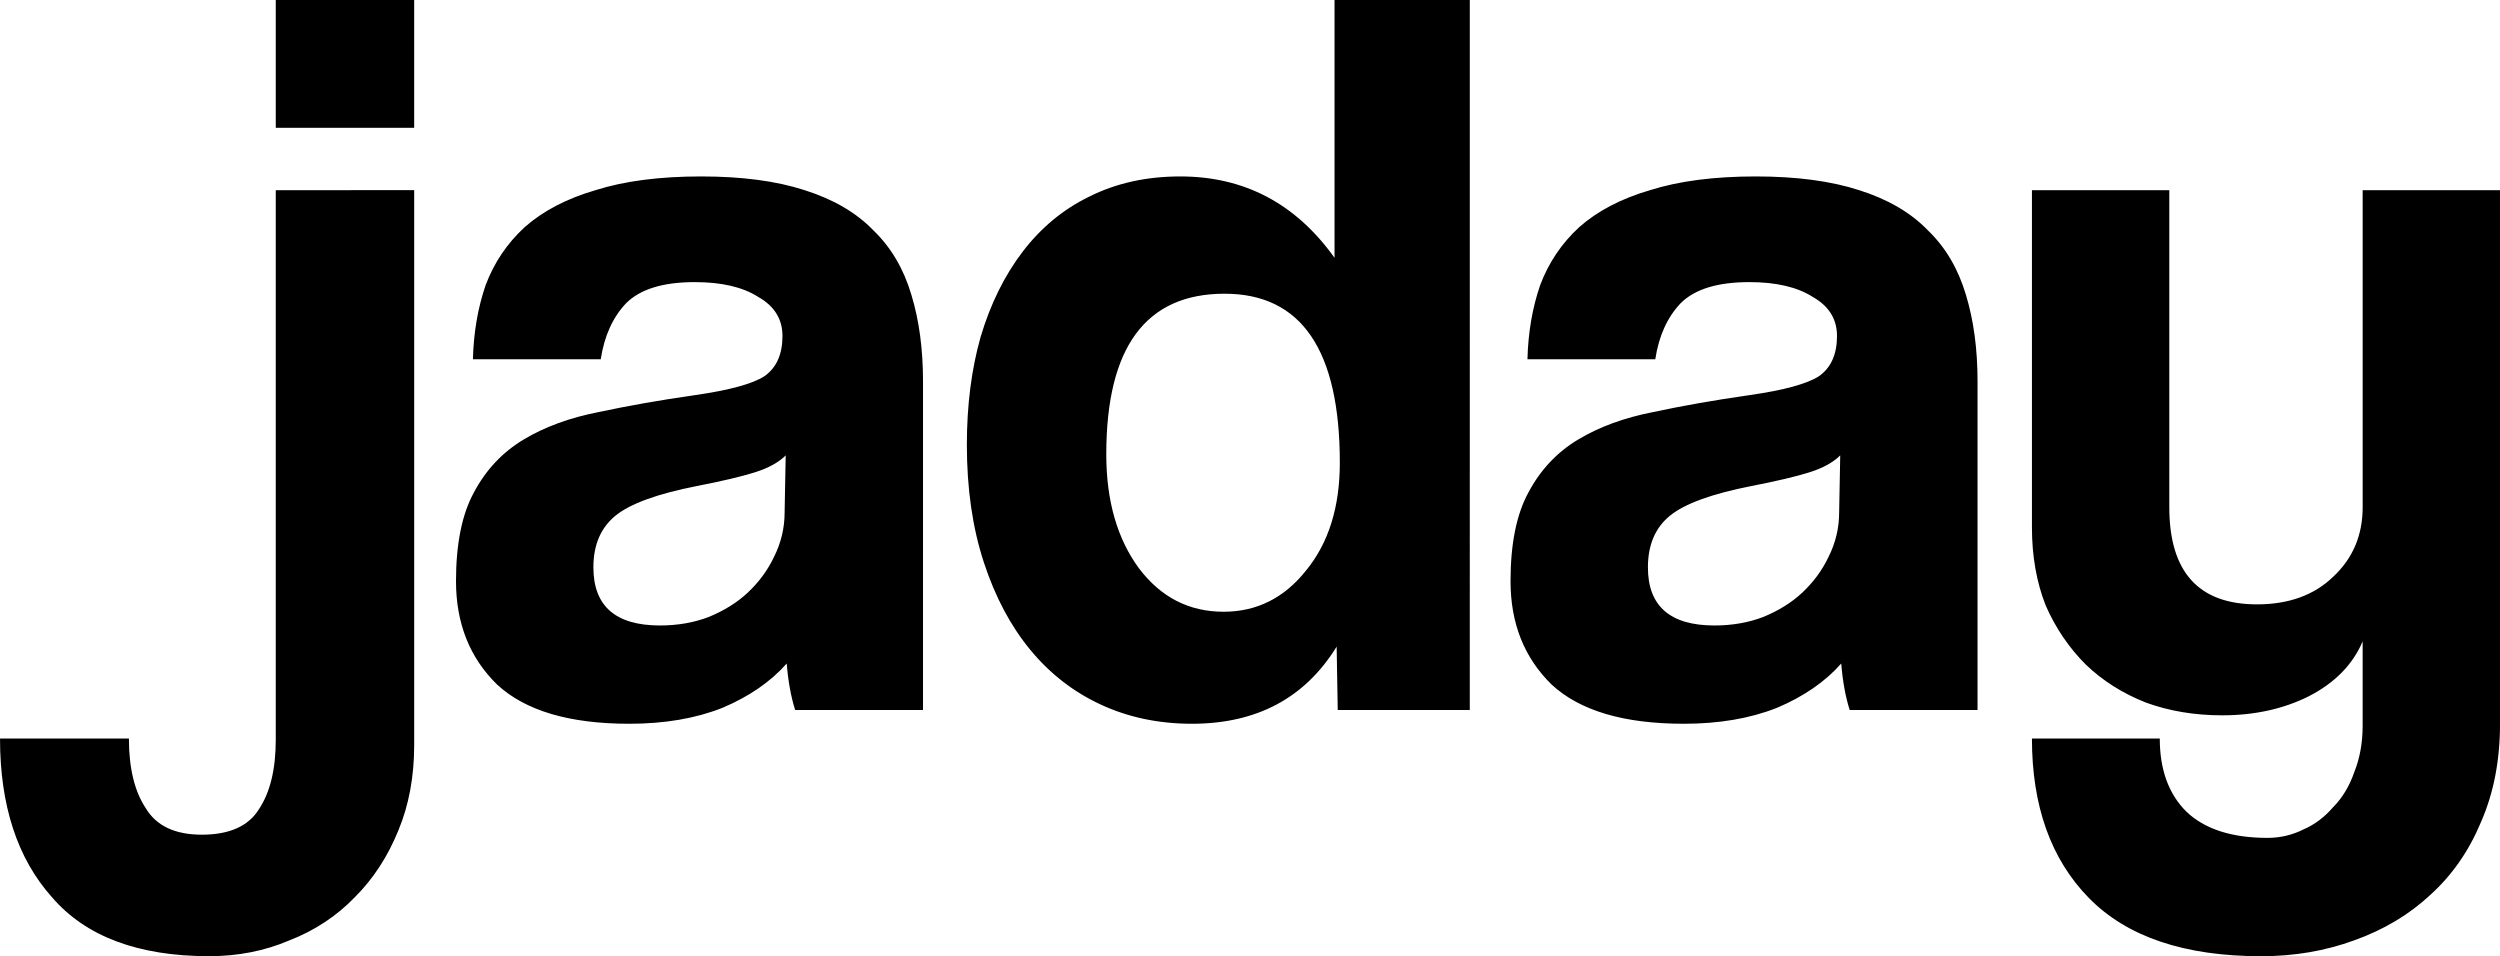 <?xml version="1.0" encoding="UTF-8" standalone="no"?>
<!-- Created with Inkscape (http://www.inkscape.org/) -->

<svg
   xmlns:dc="http://purl.org/dc/elements/1.1/"
   xmlns:cc="http://creativecommons.org/ns#"
   xmlns:rdf="http://www.w3.org/1999/02/22-rdf-syntax-ns#"
   xmlns:svg="http://www.w3.org/2000/svg"
   xmlns="http://www.w3.org/2000/svg"
   xmlns:sodipodi="http://sodipodi.sourceforge.net/DTD/sodipodi-0.dtd"
   xmlns:inkscape="http://www.inkscape.org/namespaces/inkscape"
   width="166.942mm"
   height="63.853mm"
   viewBox="0 0 166.942 63.853"
   version="1.1"
   id="svg8"
   inkscape:version="0.92.1 r"
   sodipodi:docname="jaday.svg">
  <defs
     id="defs2" />
  <sodipodi:namedview
     id="base"
     pagecolor="#ffffff"
     bordercolor="#666666"
     borderopacity="1.0"
     inkscape:pageopacity="0.0"
     inkscape:pageshadow="2"
     inkscape:zoom="0.35"
     inkscape:cx="-206.97617"
     inkscape:cy="79.276186"
     inkscape:document-units="mm"
     inkscape:current-layer="layer1"
     showgrid="false"
     fit-margin-top="0"
     fit-margin-left="0"
     fit-margin-right="0"
     fit-margin-bottom="0"
     inkscape:window-width="1918"
     inkscape:window-height="1078"
     inkscape:window-x="0"
     inkscape:window-y="723"
     inkscape:window-maximized="0" />
  <g
     inkscape:label="Layer 1"
     inkscape:groupmode="layer"
     id="layer1"
     transform="translate(-12.429,-107.468)">
    <g
       aria-label="jaday"
       style="font-style:normal;font-weight:normal;font-size:10.583px;line-height:1.25;font-family:sans-serif;letter-spacing:0px;word-spacing:0px;fill:#000000;fill-opacity:1;stroke:none;stroke-width:0.265"
       id="text12">
      <path
         sodipodi:type="inkscape:offset"
         inkscape:radius="0"
         inkscape:original="M 30.84375 107.4668 L 30.84375 116.00391 L 40.085938 116.00391 L 40.085938 107.4668 L 30.84375 107.4668 z M 101.54492 107.4668 L 101.54492 124.68359 C 98.95789 121.06174 95.524511 119.25 91.244141 119.25 C 88.986363 119.25 86.963189 119.69809 85.175781 120.5918 C 83.435411 121.43846 81.953431 122.66051 80.730469 124.25977 C 79.507505 125.85903 78.566722 127.76387 77.908203 129.97461 C 77.296722 132.13831 76.992186 134.53778 76.992188 137.17188 C 76.992187 140.08817 77.368501 142.69909 78.121094 145.00391 C 78.873686 147.30873 79.907572 149.26012 81.224609 150.85938 C 82.541646 152.45863 84.11868 153.68068 85.953125 154.52734 C 87.78757 155.37401 89.808791 155.79883 92.019531 155.79883 C 96.346939 155.79883 99.568876 154.08214 101.68555 150.64844 L 101.75781 154.88086 L 110.57617 154.88086 L 110.57617 107.4668 L 101.54492 107.4668 z M 59.25 119.25 C 56.474815 119.25 54.121878 119.55648 52.193359 120.16797 C 50.264841 120.73241 48.68976 121.55487 47.466797 122.63672 C 46.290871 123.71857 45.419913 125.01239 44.855469 126.51758 C 44.338064 128.02276 44.056806 129.66962 44.009766 131.45703 L 52.546875 131.45703 C 52.78206 129.9048 53.34653 128.65754 54.240234 127.7168 C 55.180975 126.77606 56.709505 126.30664 58.826172 126.30664 C 60.613579 126.30664 62.023778 126.63445 63.058594 127.29297 C 64.140446 127.90445 64.681641 128.77541 64.681641 129.9043 C 64.681641 131.12726 64.282052 132.0215 63.482422 132.58594 C 62.682793 133.10335 61.130987 133.52622 58.826172 133.85547 C 56.521357 134.18473 54.381805 134.56104 52.40625 134.98438 C 50.477731 135.36067 48.807596 135.97169 47.396484 136.81836 C 45.985373 137.66503 44.879707 138.84052 44.080078 140.3457 C 43.280448 141.80385 42.880859 143.78048 42.880859 146.27344 C 42.880859 149.09566 43.79837 151.40009 45.632812 153.1875 C 47.514294 154.92787 50.453023 155.79883 54.451172 155.79883 C 56.803024 155.79883 58.872749 155.44579 60.660156 154.74023 C 62.447564 153.98764 63.882992 153.0003 64.964844 151.77734 C 65.058914 152.95327 65.247075 153.98716 65.529297 154.88086 L 74.066406 154.88086 L 74.066406 132.9375 C 74.066406 130.7738 73.806472 128.84568 73.289062 127.15234 C 72.771655 125.41197 71.925926 123.9785 70.75 122.84961 C 69.621111 121.67368 68.092581 120.77945 66.164062 120.16797 C 64.282581 119.55648 61.978148 119.25 59.25 119.25 z M 129.66797 119.25 C 126.89279 119.25 124.53985 119.55648 122.61133 120.16797 C 120.68281 120.73241 119.10773 121.55487 117.88477 122.63672 C 116.70884 123.71857 115.83788 125.01239 115.27344 126.51758 C 114.75606 128.02276 114.4748 129.66962 114.42773 131.45703 L 122.96484 131.45703 C 123.20002 129.9048 123.7645 128.65754 124.6582 127.7168 C 125.59894 126.77606 127.12747 126.30664 129.24414 126.30664 C 131.03155 126.30664 132.44175 126.63445 133.47656 127.29297 C 134.55842 127.90445 135.09961 128.77541 135.09961 129.9043 C 135.09961 131.12726 134.70002 132.0215 133.90039 132.58594 C 133.10076 133.10335 131.54895 133.52622 129.24414 133.85547 C 126.93933 134.18473 124.79783 134.56104 122.82227 134.98438 C 120.89375 135.36067 119.22557 135.97169 117.81445 136.81836 C 116.40334 137.66503 115.29767 138.84052 114.49805 140.3457 C 113.69841 141.80385 113.29883 143.78048 113.29883 146.27344 C 113.29883 149.09566 114.21633 151.40009 116.05078 153.1875 C 117.93226 154.92787 120.87099 155.79883 124.86914 155.79883 C 127.22099 155.79883 129.29074 155.44579 131.07812 154.74023 C 132.86554 153.98764 134.30097 153.0003 135.38281 151.77734 C 135.47691 152.95327 135.66504 153.98716 135.94727 154.88086 L 144.48438 154.88086 L 144.48438 132.9375 C 144.48435 130.7738 144.22444 128.84568 143.70703 127.15234 C 143.18962 125.41197 142.3439 123.9785 141.16797 122.84961 C 140.03908 121.67368 138.51055 120.77945 136.58203 120.16797 C 134.70055 119.55648 132.39612 119.25 129.66797 119.25 z M 30.84375 120.16797 L 30.84375 156.85742 C 30.84375 158.83298 30.467436 160.38479 29.714844 161.51367 C 29.009288 162.64257 27.738741 163.20703 25.904297 163.20703 C 24.116889 163.20703 22.871571 162.61929 22.166016 161.44336 C 21.413423 160.31447 21.037109 158.76071 21.037109 156.78516 L 12.429688 156.78516 C 12.429688 161.25368 13.581903 164.78211 15.886719 167.36914 C 18.144496 170.00322 21.647695 171.32031 26.398438 171.32031 C 28.326956 171.32031 30.115422 170.96728 31.761719 170.26172 C 33.455052 169.6032 34.913756 168.63914 36.136719 167.36914 C 37.359682 166.14618 38.323742 164.6642 39.029297 162.92383 C 39.734853 161.23049 40.085938 159.32565 40.085938 157.20898 L 40.085938 120.16797 L 30.84375 120.16797 z M 148.11523 120.16797 L 148.11523 142.67578 C 148.11523 144.6043 148.42172 146.34426 149.0332 147.89648 C 149.69172 149.40167 150.584 150.71877 151.71289 151.84766 C 152.84178 152.92951 154.18213 153.77524 155.73438 154.38672 C 157.28659 154.95117 158.98001 155.23438 160.81445 155.23438 C 162.97815 155.23438 164.90823 154.80956 166.60156 153.96289 C 168.34194 153.06918 169.5407 151.84714 170.19922 150.29492 L 170.19922 155.93945 C 170.19922 157.06835 170.01107 158.10223 169.63477 159.04297 C 169.30551 159.98371 168.83414 160.75961 168.22266 161.37109 C 167.65822 162.02961 167.00064 162.52426 166.24805 162.85352 C 165.49545 163.22981 164.69628 163.41797 163.84961 163.41797 C 161.45072 163.41797 159.63898 162.83022 158.41602 161.6543 C 157.24009 160.47838 156.65234 158.85479 156.65234 156.78516 L 148.11523 156.78516 C 148.11523 161.30071 149.38578 164.85241 151.92578 167.43945 C 154.46578 170.02649 158.29875 171.32031 163.42578 171.32031 C 165.63653 171.32031 167.70625 170.96728 169.63477 170.26172 C 171.61033 169.55617 173.30374 168.54556 174.71484 167.22852 C 176.173 165.91148 177.30194 164.28789 178.10156 162.35938 C 178.94823 160.43085 179.37109 158.24475 179.37109 155.79883 L 179.37109 120.16797 L 170.19922 120.16797 L 170.19922 141.33398 C 170.19922 143.21547 169.5397 144.76727 168.22266 145.99023 C 166.95266 147.2132 165.25924 147.82617 163.14258 147.82617 C 159.2385 147.82617 157.28711 145.6614 157.28711 141.33398 L 157.28711 120.16797 L 148.11523 120.16797 z M 94.207031 127.08203 C 99.334069 127.08203 101.89844 130.84517 101.89844 138.37109 C 101.89844 141.33443 101.14581 143.73391 99.640625 145.56836 C 98.182477 147.4028 96.34746 148.31836 94.136719 148.31836 C 91.831904 148.31836 89.950335 147.35429 88.492188 145.42578 C 87.03404 143.45022 86.304688 140.91108 86.304688 137.80664 C 86.304688 130.65701 88.938883 127.08203 94.207031 127.08203 z M 64.894531 137.87695 L 64.822266 141.6875 C 64.822266 142.72231 64.587558 143.70964 64.117188 144.65039 C 63.693854 145.54409 63.106108 146.34327 62.353516 147.04883 C 61.64796 147.70735 60.778955 148.24854 59.744141 148.67188 C 58.756363 149.04817 57.673973 149.23633 56.498047 149.23633 C 53.534714 149.23633 52.052734 147.94251 52.052734 145.35547 C 52.052734 143.85028 52.547379 142.69806 53.535156 141.89844 C 54.522934 141.0988 56.332723 140.44123 58.966797 139.92383 C 60.66013 139.59457 61.953952 139.28808 62.847656 139.00586 C 63.74136 138.72364 64.424161 138.34733 64.894531 137.87695 z M 135.3125 137.87695 L 135.24023 141.6875 C 135.24023 142.72231 135.00552 143.70964 134.53516 144.65039 C 134.11182 145.54409 133.52408 146.34327 132.77148 147.04883 C 132.06592 147.70735 131.19497 148.24854 130.16016 148.67188 C 129.17238 149.04817 128.09194 149.23633 126.91602 149.23633 C 123.95268 149.23633 122.4707 147.94251 122.4707 145.35547 C 122.4707 143.85028 122.9634 142.69806 123.95117 141.89844 C 124.93895 141.0988 126.75069 140.44123 129.38477 139.92383 C 131.0781 139.59457 132.37194 139.28808 133.26562 139.00586 C 134.15932 138.72364 134.84213 138.34733 135.3125 137.87695 z "
         style="font-style:normal;font-variant:normal;font-weight:normal;font-stretch:normal;font-size:70.556px;font-family:Coolvetica;-inkscape-font-specification:'Coolvetica, Normal';font-variant-ligatures:normal;font-variant-caps:normal;font-variant-numeric:normal;font-feature-settings:normal;text-align:center;writing-mode:lr-tb;text-anchor:middle;stroke-width:0.265"
         id="path22"
         d="m 30.844,107.467 v 8.537 h 9.242 v -8.537 z m 70.701,0 v 17.217 C 98.958,121.062 95.525,119.25 91.244,119.25 c -2.258,0 -4.281,0.448 -6.068,1.342 -1.74,0.847 -3.222,2.069 -4.445,3.668 -1.223,1.599 -2.164,3.504 -2.822,5.715 -0.611,2.164 -0.916,4.563 -0.916,7.197 -10e-7,2.916 0.376,5.527 1.129,7.832 0.753,2.305 1.786,4.256 3.104,5.855 1.317,1.599 2.894,2.821 4.729,3.668 1.834,0.847 3.856,1.271 6.066,1.271 4.327,0 7.549,-1.717 9.666,-5.15 l 0.072,4.232 h 8.818 V 107.467 Z M 59.25,119.25 c -2.775,0 -5.128,0.306 -7.057,0.918 -1.929,0.564 -3.504,1.387 -4.727,2.469 -1.176,1.082 -2.047,2.376 -2.611,3.881 -0.517,1.505 -0.799,3.152 -0.846,4.939 h 8.537 c 0.235,-1.552 0.8,-2.799 1.693,-3.74 0.941,-0.941 2.469,-1.41 4.586,-1.41 1.787,0 3.198,0.328 4.232,0.986 1.082,0.611 1.623,1.482 1.623,2.611 0,1.223 -0.4,2.117 -1.199,2.682 -0.8,0.517 -2.351,0.94 -4.656,1.27 -2.305,0.329 -4.444,0.706 -6.42,1.129 -1.929,0.376 -3.599,0.987 -5.01,1.834 -1.411,0.847 -2.517,2.022 -3.316,3.527 -0.8,1.458 -1.199,3.435 -1.199,5.928 0,2.822 0.918,5.127 2.752,6.914 1.881,1.74 4.82,2.611 8.818,2.611 2.352,0 4.422,-0.353 6.209,-1.059 1.787,-0.753 3.223,-1.74 4.305,-2.963 0.094,1.176 0.282,2.21 0.564,3.104 h 8.537 V 132.938 c 0,-2.164 -0.26,-4.092 -0.777,-5.785 -0.517,-1.74 -1.363,-3.174 -2.539,-4.303 -1.129,-1.176 -2.657,-2.07 -4.586,-2.682 C 64.283,119.556 61.978,119.25 59.25,119.25 Z m 70.418,0 c -2.775,0 -5.128,0.306 -7.057,0.918 -1.929,0.564 -3.504,1.387 -4.727,2.469 -1.176,1.082 -2.047,2.376 -2.611,3.881 -0.517,1.505 -0.799,3.152 -0.846,4.939 h 8.537 c 0.235,-1.552 0.8,-2.799 1.693,-3.74 0.941,-0.941 2.469,-1.41 4.586,-1.41 1.787,0 3.198,0.328 4.232,0.986 1.082,0.611 1.623,1.482 1.623,2.611 0,1.223 -0.4,2.117 -1.199,2.682 -0.8,0.517 -2.351,0.94 -4.656,1.27 -2.305,0.329 -4.446,0.706 -6.422,1.129 -1.929,0.376 -3.597,0.987 -5.008,1.834 -1.411,0.847 -2.517,2.022 -3.316,3.527 -0.8,1.458 -1.199,3.435 -1.199,5.928 0,2.822 0.917,5.127 2.752,6.914 1.881,1.74 4.82,2.611 8.818,2.611 2.352,0 4.422,-0.353 6.209,-1.059 1.787,-0.753 3.223,-1.74 4.305,-2.963 0.094,1.176 0.282,2.21 0.564,3.104 h 8.537 V 132.938 c -3e-5,-2.164 -0.26,-4.092 -0.777,-5.785 -0.517,-1.74 -1.363,-3.174 -2.539,-4.303 -1.129,-1.176 -2.657,-2.07 -4.586,-2.682 -1.881,-0.611 -4.186,-0.918 -6.914,-0.918 z m -98.824,0.918 v 36.689 c 0,1.976 -0.376,3.527 -1.129,4.656 -0.706,1.129 -1.976,1.693 -3.811,1.693 -1.787,0 -3.033,-0.588 -3.738,-1.764 -0.753,-1.129 -1.129,-2.683 -1.129,-4.658 h -8.607 c 0,4.469 1.152,7.997 3.457,10.584 2.258,2.634 5.761,3.951 10.512,3.951 1.929,0 3.717,-0.353 5.363,-1.059 1.693,-0.659 3.152,-1.623 4.375,-2.893 1.223,-1.223 2.187,-2.705 2.893,-4.445 0.706,-1.693 1.057,-3.598 1.057,-5.715 v -37.041 z m 117.271,0 v 22.508 c 0,1.929 0.306,3.668 0.918,5.221 0.659,1.505 1.551,2.822 2.68,3.951 1.129,1.082 2.469,1.928 4.021,2.539 1.552,0.564 3.246,0.848 5.08,0.848 2.164,0 4.094,-0.425 5.787,-1.271 1.74,-0.894 2.939,-2.116 3.598,-3.668 v 5.645 c 0,1.129 -0.188,2.163 -0.564,3.104 -0.329,0.941 -0.801,1.717 -1.412,2.328 -0.564,0.659 -1.222,1.153 -1.975,1.482 -0.753,0.376 -1.552,0.564 -2.398,0.564 -2.399,0 -4.211,-0.588 -5.434,-1.764 -1.176,-1.176 -1.764,-2.8 -1.764,-4.869 h -8.537 c 0,4.516 1.271,8.067 3.811,10.654 2.54,2.587 6.373,3.881 11.5,3.881 2.211,0 4.28,-0.353 6.209,-1.059 1.976,-0.706 3.669,-1.716 5.08,-3.033 1.458,-1.317 2.587,-2.941 3.387,-4.869 0.847,-1.929 1.27,-4.115 1.27,-6.561 v -35.631 h -9.172 v 21.166 c 0,1.881 -0.66,3.433 -1.977,4.656 -1.27,1.223 -2.963,1.836 -5.08,1.836 -3.904,0 -5.855,-2.165 -5.855,-6.492 v -21.166 z m -53.908,6.914 c 5.127,0 7.691,3.763 7.691,11.289 0,2.963 -0.753,5.363 -2.258,7.197 -1.458,1.834 -3.293,2.75 -5.504,2.75 -2.305,0 -4.186,-0.964 -5.645,-2.893 -1.458,-1.976 -2.188,-4.515 -2.188,-7.619 0,-7.15 2.634,-10.725 7.902,-10.725 z m -29.312,10.795 -0.072,3.811 c 0,1.035 -0.235,2.022 -0.705,2.963 -0.423,0.894 -1.011,1.693 -1.764,2.398 -0.706,0.659 -1.575,1.2 -2.609,1.623 -0.988,0.376 -2.07,0.564 -3.246,0.564 -2.963,0 -4.445,-1.294 -4.445,-3.881 0,-1.505 0.495,-2.657 1.482,-3.457 0.988,-0.8 2.798,-1.457 5.432,-1.975 1.693,-0.329 2.987,-0.636 3.881,-0.918 0.894,-0.282 1.577,-0.659 2.047,-1.129 z m 70.418,0 -0.072,3.811 c 0,1.035 -0.235,2.022 -0.705,2.963 -0.423,0.894 -1.011,1.693 -1.764,2.398 -0.706,0.659 -1.577,1.2 -2.611,1.623 -0.988,0.376 -2.068,0.564 -3.244,0.564 -2.963,0 -4.445,-1.294 -4.445,-3.881 0,-1.505 0.493,-2.657 1.48,-3.457 0.988,-0.8 2.8,-1.457 5.434,-1.975 1.693,-0.329 2.987,-0.636 3.881,-0.918 0.894,-0.282 1.577,-0.659 2.047,-1.129 z" />
    </g>
  </g>
</svg>
